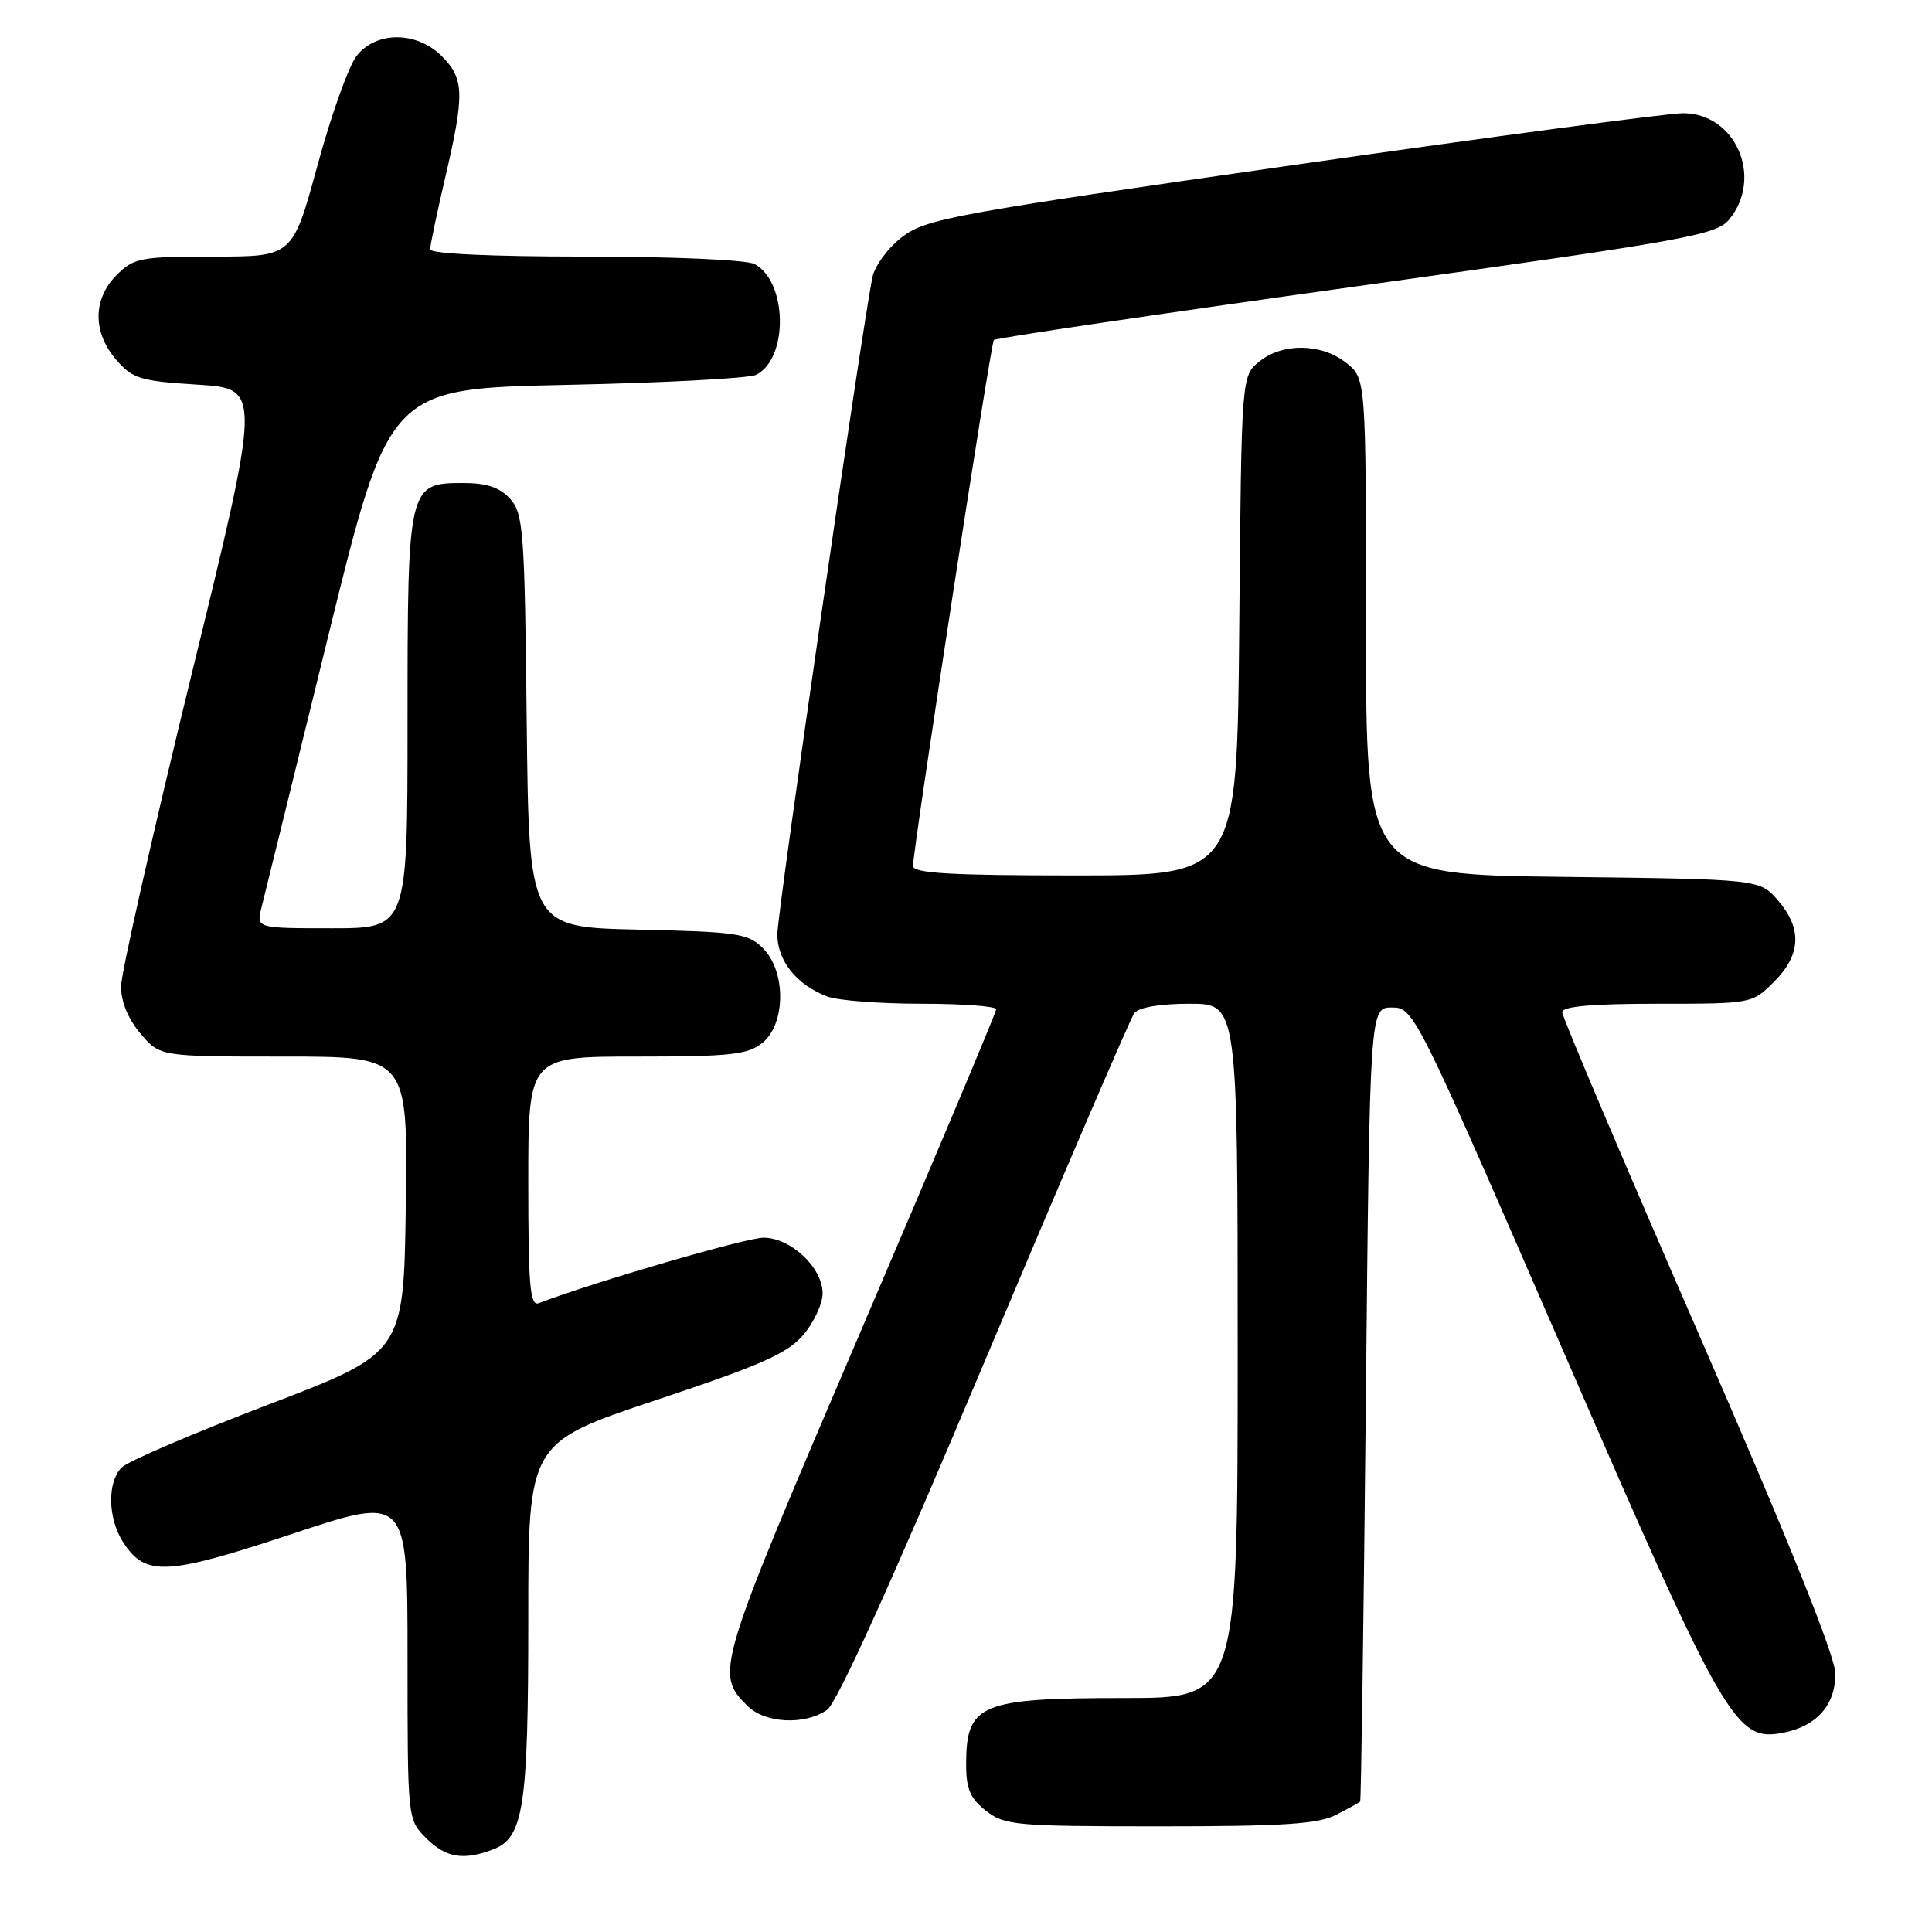 <?xml version="1.0" encoding="UTF-8" standalone="no"?>
<!DOCTYPE svg PUBLIC "-//W3C//DTD SVG 1.1//EN" "http://www.w3.org/Graphics/SVG/1.1/DTD/svg11.dtd" >
<svg xmlns="http://www.w3.org/2000/svg" xmlns:xlink="http://www.w3.org/1999/xlink" version="1.1" viewBox="0 0 256 256">
 <g >
 <path fill="currentColor"
d=" M 65.31 245.07 C 69.39 243.52 70.00 239.52 70.00 214.43 C 70.00 191.17 70.00 191.17 86.97 185.51 C 100.92 180.86 104.40 179.32 106.47 176.85 C 107.86 175.20 109.00 172.74 109.00 171.38 C 109.00 167.97 104.78 164.00 101.17 164.00 C 98.87 164.00 78.67 169.89 71.41 172.67 C 70.23 173.13 70.00 170.51 70.00 156.61 C 70.00 140.00 70.00 140.00 84.39 140.00 C 96.81 140.00 99.09 139.75 101.03 138.18 C 104.12 135.67 104.17 128.73 101.11 125.66 C 99.13 123.68 97.75 123.47 84.52 123.18 C 70.09 122.85 70.09 122.85 69.79 95.53 C 69.52 70.30 69.35 68.05 67.60 66.10 C 66.22 64.59 64.49 64.00 61.40 64.00 C 54.07 64.00 54.00 64.28 54.00 95.72 C 54.00 123.00 54.00 123.00 43.98 123.00 C 33.96 123.00 33.96 123.00 34.65 120.25 C 35.03 118.74 38.99 102.65 43.44 84.50 C 51.54 51.50 51.54 51.50 75.02 51.00 C 87.93 50.73 99.26 50.13 100.18 49.67 C 104.49 47.54 104.35 37.33 99.99 34.99 C 98.93 34.43 89.26 34.00 77.57 34.00 C 65.07 34.00 57.00 33.62 57.00 33.04 C 57.00 32.51 57.90 28.22 59.00 23.50 C 61.58 12.45 61.52 10.43 58.55 7.45 C 55.21 4.12 49.85 4.10 47.25 7.41 C 46.21 8.73 43.88 15.25 42.07 21.91 C 38.77 34.00 38.77 34.00 28.34 34.00 C 18.60 34.00 17.75 34.16 15.45 36.45 C 12.29 39.62 12.26 44.03 15.39 47.66 C 17.55 50.18 18.55 50.49 26.21 50.97 C 34.64 51.50 34.64 51.50 25.35 89.50 C 20.25 110.40 16.06 128.93 16.04 130.67 C 16.01 132.67 16.96 134.99 18.59 136.92 C 21.18 140.00 21.18 140.00 37.61 140.00 C 54.04 140.00 54.04 140.00 53.77 159.63 C 53.50 179.27 53.50 179.27 35.55 186.12 C 25.68 189.89 16.94 193.63 16.13 194.44 C 14.17 196.40 14.28 201.25 16.35 204.41 C 19.30 208.91 22.07 208.77 38.71 203.25 C 54.00 198.17 54.00 198.17 54.00 219.63 C 54.00 241.08 54.00 241.09 56.45 243.55 C 59.07 246.16 61.39 246.56 65.31 245.07 Z  M 177.05 240.47 C 178.67 239.64 180.10 238.85 180.23 238.72 C 180.35 238.60 180.69 214.88 180.98 186.00 C 181.50 133.50 181.50 133.50 184.43 133.50 C 187.34 133.50 187.51 133.85 207.13 179.00 C 228.67 228.59 229.98 230.85 236.37 229.58 C 240.75 228.70 243.20 225.90 243.20 221.79 C 243.20 219.51 237.06 204.23 225.10 176.78 C 215.14 153.93 207.00 134.73 207.00 134.12 C 207.00 133.35 210.98 133.00 219.58 133.00 C 232.14 133.00 232.16 133.00 235.08 130.08 C 238.65 126.50 238.82 123.06 235.59 119.31 C 233.18 116.50 233.18 116.50 207.09 116.19 C 181.00 115.88 181.00 115.88 181.00 83.01 C 181.00 50.15 181.00 50.15 178.37 48.07 C 175.07 45.48 169.95 45.41 166.86 47.91 C 164.50 49.82 164.50 49.82 164.21 82.91 C 163.92 116.00 163.92 116.00 142.46 116.00 C 125.97 116.00 121.00 115.71 120.98 114.75 C 120.96 112.68 131.27 45.54 131.69 45.05 C 131.90 44.80 153.51 41.60 179.70 37.95 C 223.85 31.80 227.46 31.15 229.16 29.04 C 233.67 23.48 229.96 15.00 223.02 15.00 C 221.03 15.00 197.69 18.11 171.17 21.90 C 126.27 28.33 122.71 28.99 119.55 31.39 C 117.69 32.81 115.91 35.22 115.60 36.74 C 114.17 43.80 103.00 120.97 103.00 123.80 C 103.00 127.31 105.56 130.50 109.61 132.04 C 110.99 132.57 116.60 133.00 122.07 133.00 C 127.53 133.00 132.00 133.33 132.00 133.74 C 132.00 134.14 123.85 153.51 113.90 176.76 C 94.86 221.25 94.72 221.72 99.03 226.03 C 101.36 228.36 106.65 228.63 109.60 226.56 C 110.92 225.64 118.40 209.09 130.51 180.31 C 140.88 155.67 149.78 134.94 150.30 134.25 C 150.88 133.48 153.69 133.00 157.62 133.00 C 164.00 133.00 164.00 133.00 164.00 179.00 C 164.00 225.00 164.00 225.00 148.93 225.00 C 129.92 225.00 128.04 225.78 128.02 233.68 C 128.00 237.01 128.53 238.27 130.63 239.93 C 133.11 241.87 134.55 242.00 153.68 242.00 C 170.03 242.00 174.69 241.70 177.05 240.47 Z "/>
</g>
</svg>